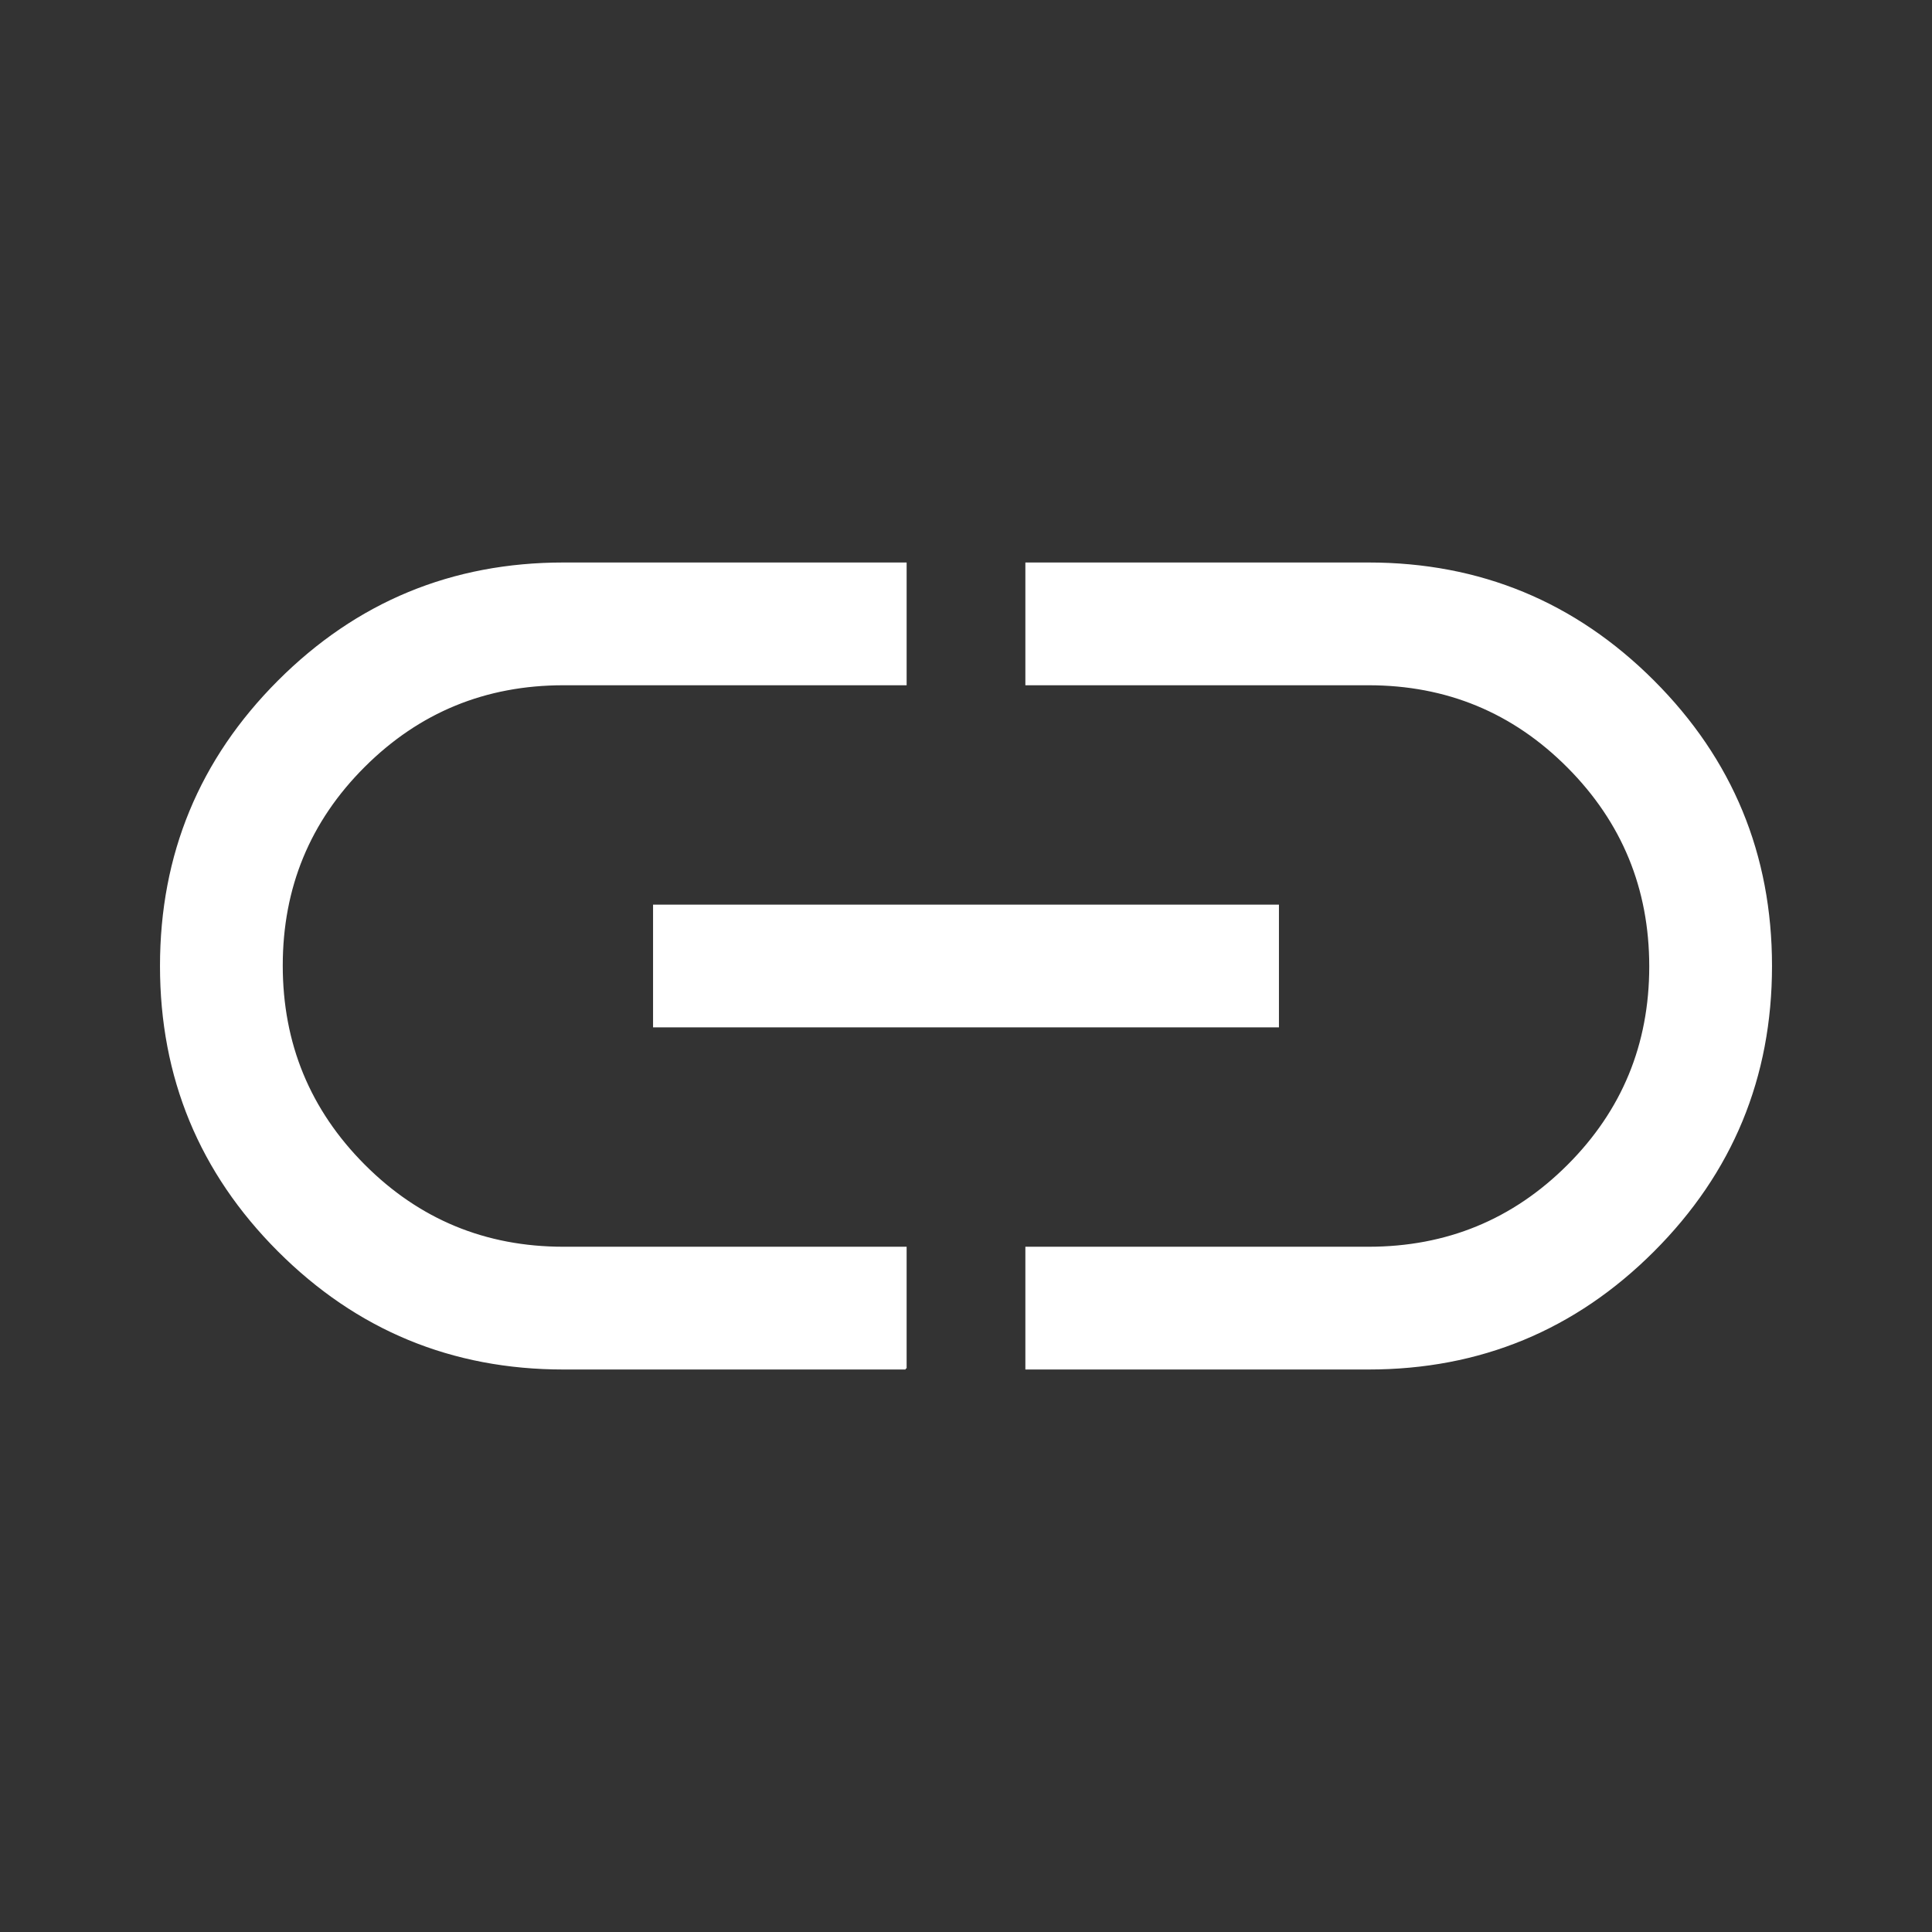 <svg xmlns="http://www.w3.org/2000/svg" height="48" viewBox="0 -960 960 960" width="48"><rect x="0" y="-960" width="960" height="960" fill="#333333" stroke="none"/><path stroke="#ffffff" style="fill:#ffffff" d="M450-280H280q-83 0-141.5-58.5T80-480q0-83 58.5-141.5T280-680h170v60H280q-58.333 0-99.167 40.765-40.833 40.764-40.833 99Q140-422 180.833-381q40.834 41 99.167 41h170v60ZM325-450v-60h310v60H325Zm185 170v-60h170q58.333 0 99.167-40.765 40.833-40.764 40.833-99Q820-538 779.167-579 738.333-620 680-620H510v-60h170q83 0 141.5 58.5T880-480q0 83-58.5 141.5T680-280H510Z"/></svg>